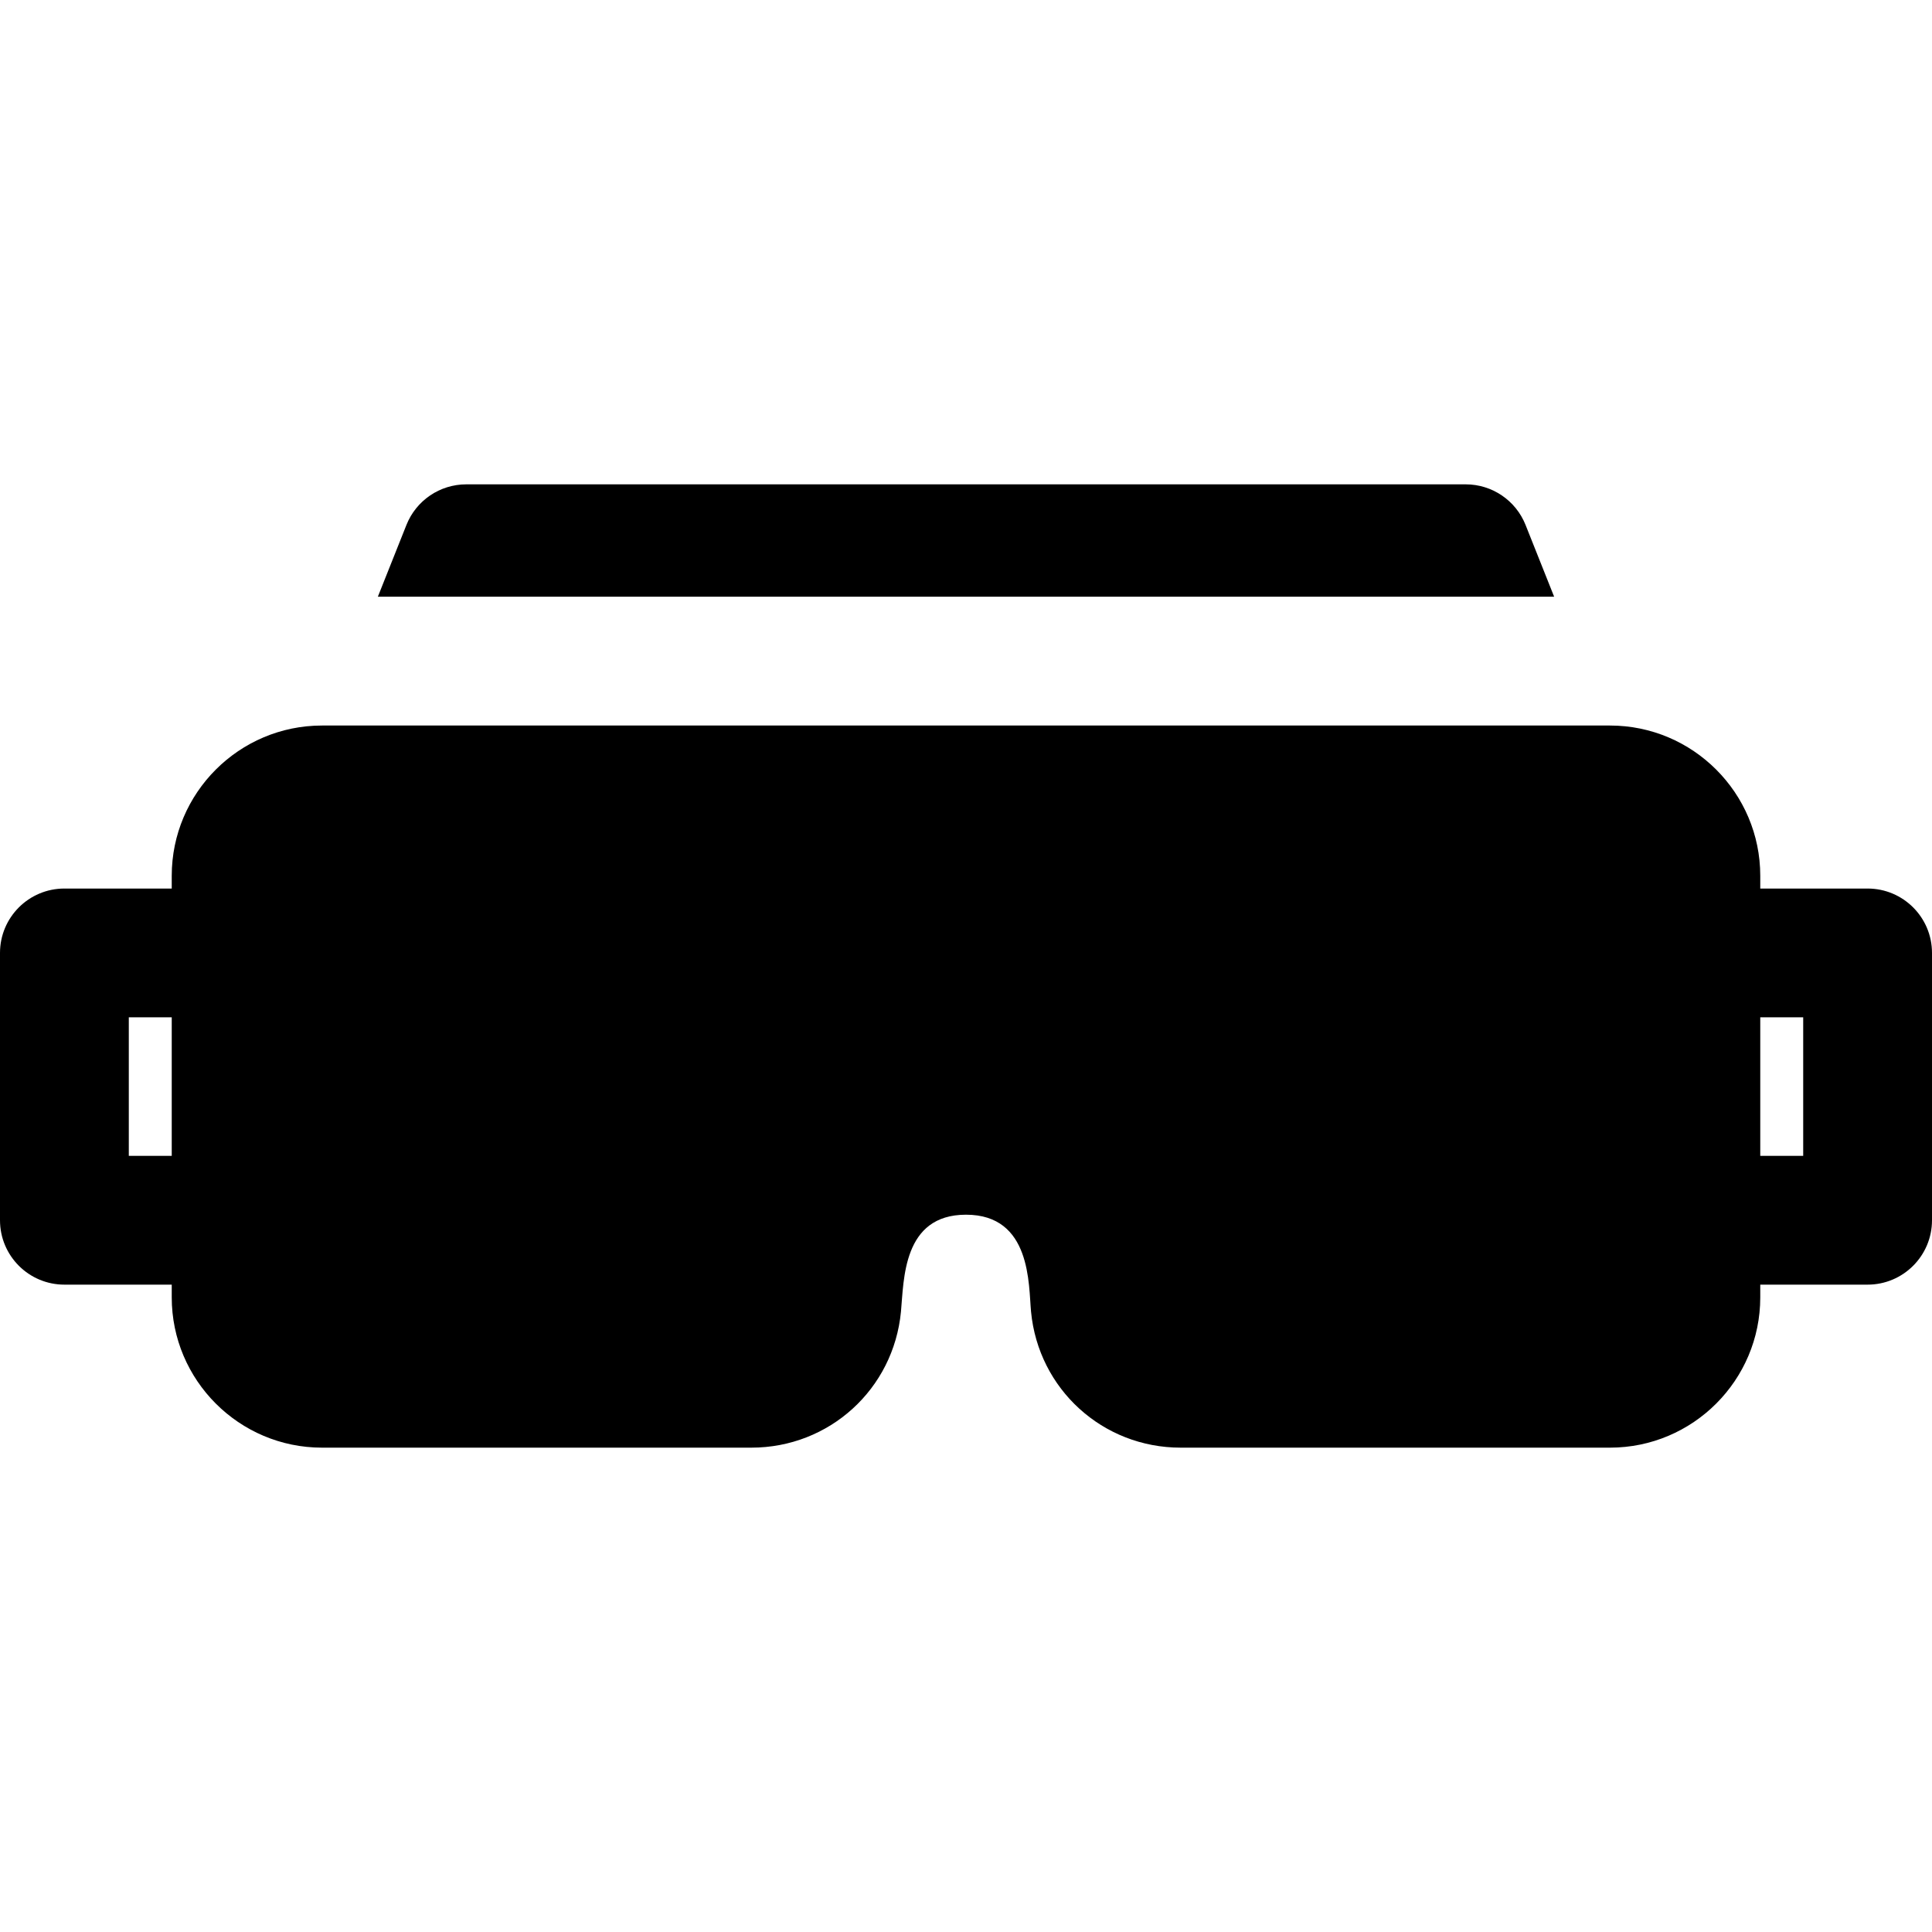 <?xml version="1.0" encoding="iso-8859-1"?>
<!-- Generator: Adobe Illustrator 19.0.0, SVG Export Plug-In . SVG Version: 6.00 Build 0)  -->
<svg xmlns="http://www.w3.org/2000/svg" xmlns:xlink="http://www.w3.org/1999/xlink" version="1.1" id="Layer_1" x="0px" y="0px" viewBox="0 0 512 512" style="enable-background:new 0 0 512 512;" xml:space="preserve">
<g>
	<g>
		<path d="M494.933,235.473h-28.445v-3.377c0-21.958-17.865-39.823-39.823-39.823H85.334c-21.958,0-39.823,17.865-39.823,39.823    v3.377H17.067C7.641,235.473,0,243.114,0,252.539v70.837c0,9.425,7.641,17.067,17.067,17.067h28.445v3.377    c0,21.958,17.865,39.823,39.823,39.823h113.786c20.646,0,37.688-15.499,39.644-36.052c0.793-8.336,0.402-25.683,17.235-25.683    c17.356,0,16.559,18.576,17.235,25.683c1.956,20.553,18.998,36.052,39.644,36.052h113.786c21.958,0,39.823-17.864,39.823-39.823    v-3.377h28.445c9.425,0,17.067-7.641,17.067-17.067v-70.837C512,243.113,504.359,235.473,494.933,235.473z M45.512,306.308H34.134    v-36.703h11.378V306.308z M477.866,306.308h-11.378v-36.703h11.378V306.308z"/>
	</g>
</g>
<g>
	<g>
		<path d="M404.286,139.109c-2.585-6.492-8.868-10.752-15.856-10.752H123.569c-6.988,0-13.27,4.26-15.856,10.752l-7.579,19.03    h311.731L404.286,139.109z"/>
	</g>
</g>
<g>
</g>
<g>
</g>
<g>
</g>
<g>
</g>
<g>
</g>
<g>
</g>
<g>
</g>
<g>
</g>
<g>
</g>
<g>
</g>
<g>
</g>
<g>
</g>
<g>
</g>
<g>
</g>
<g>
</g>
</svg>
